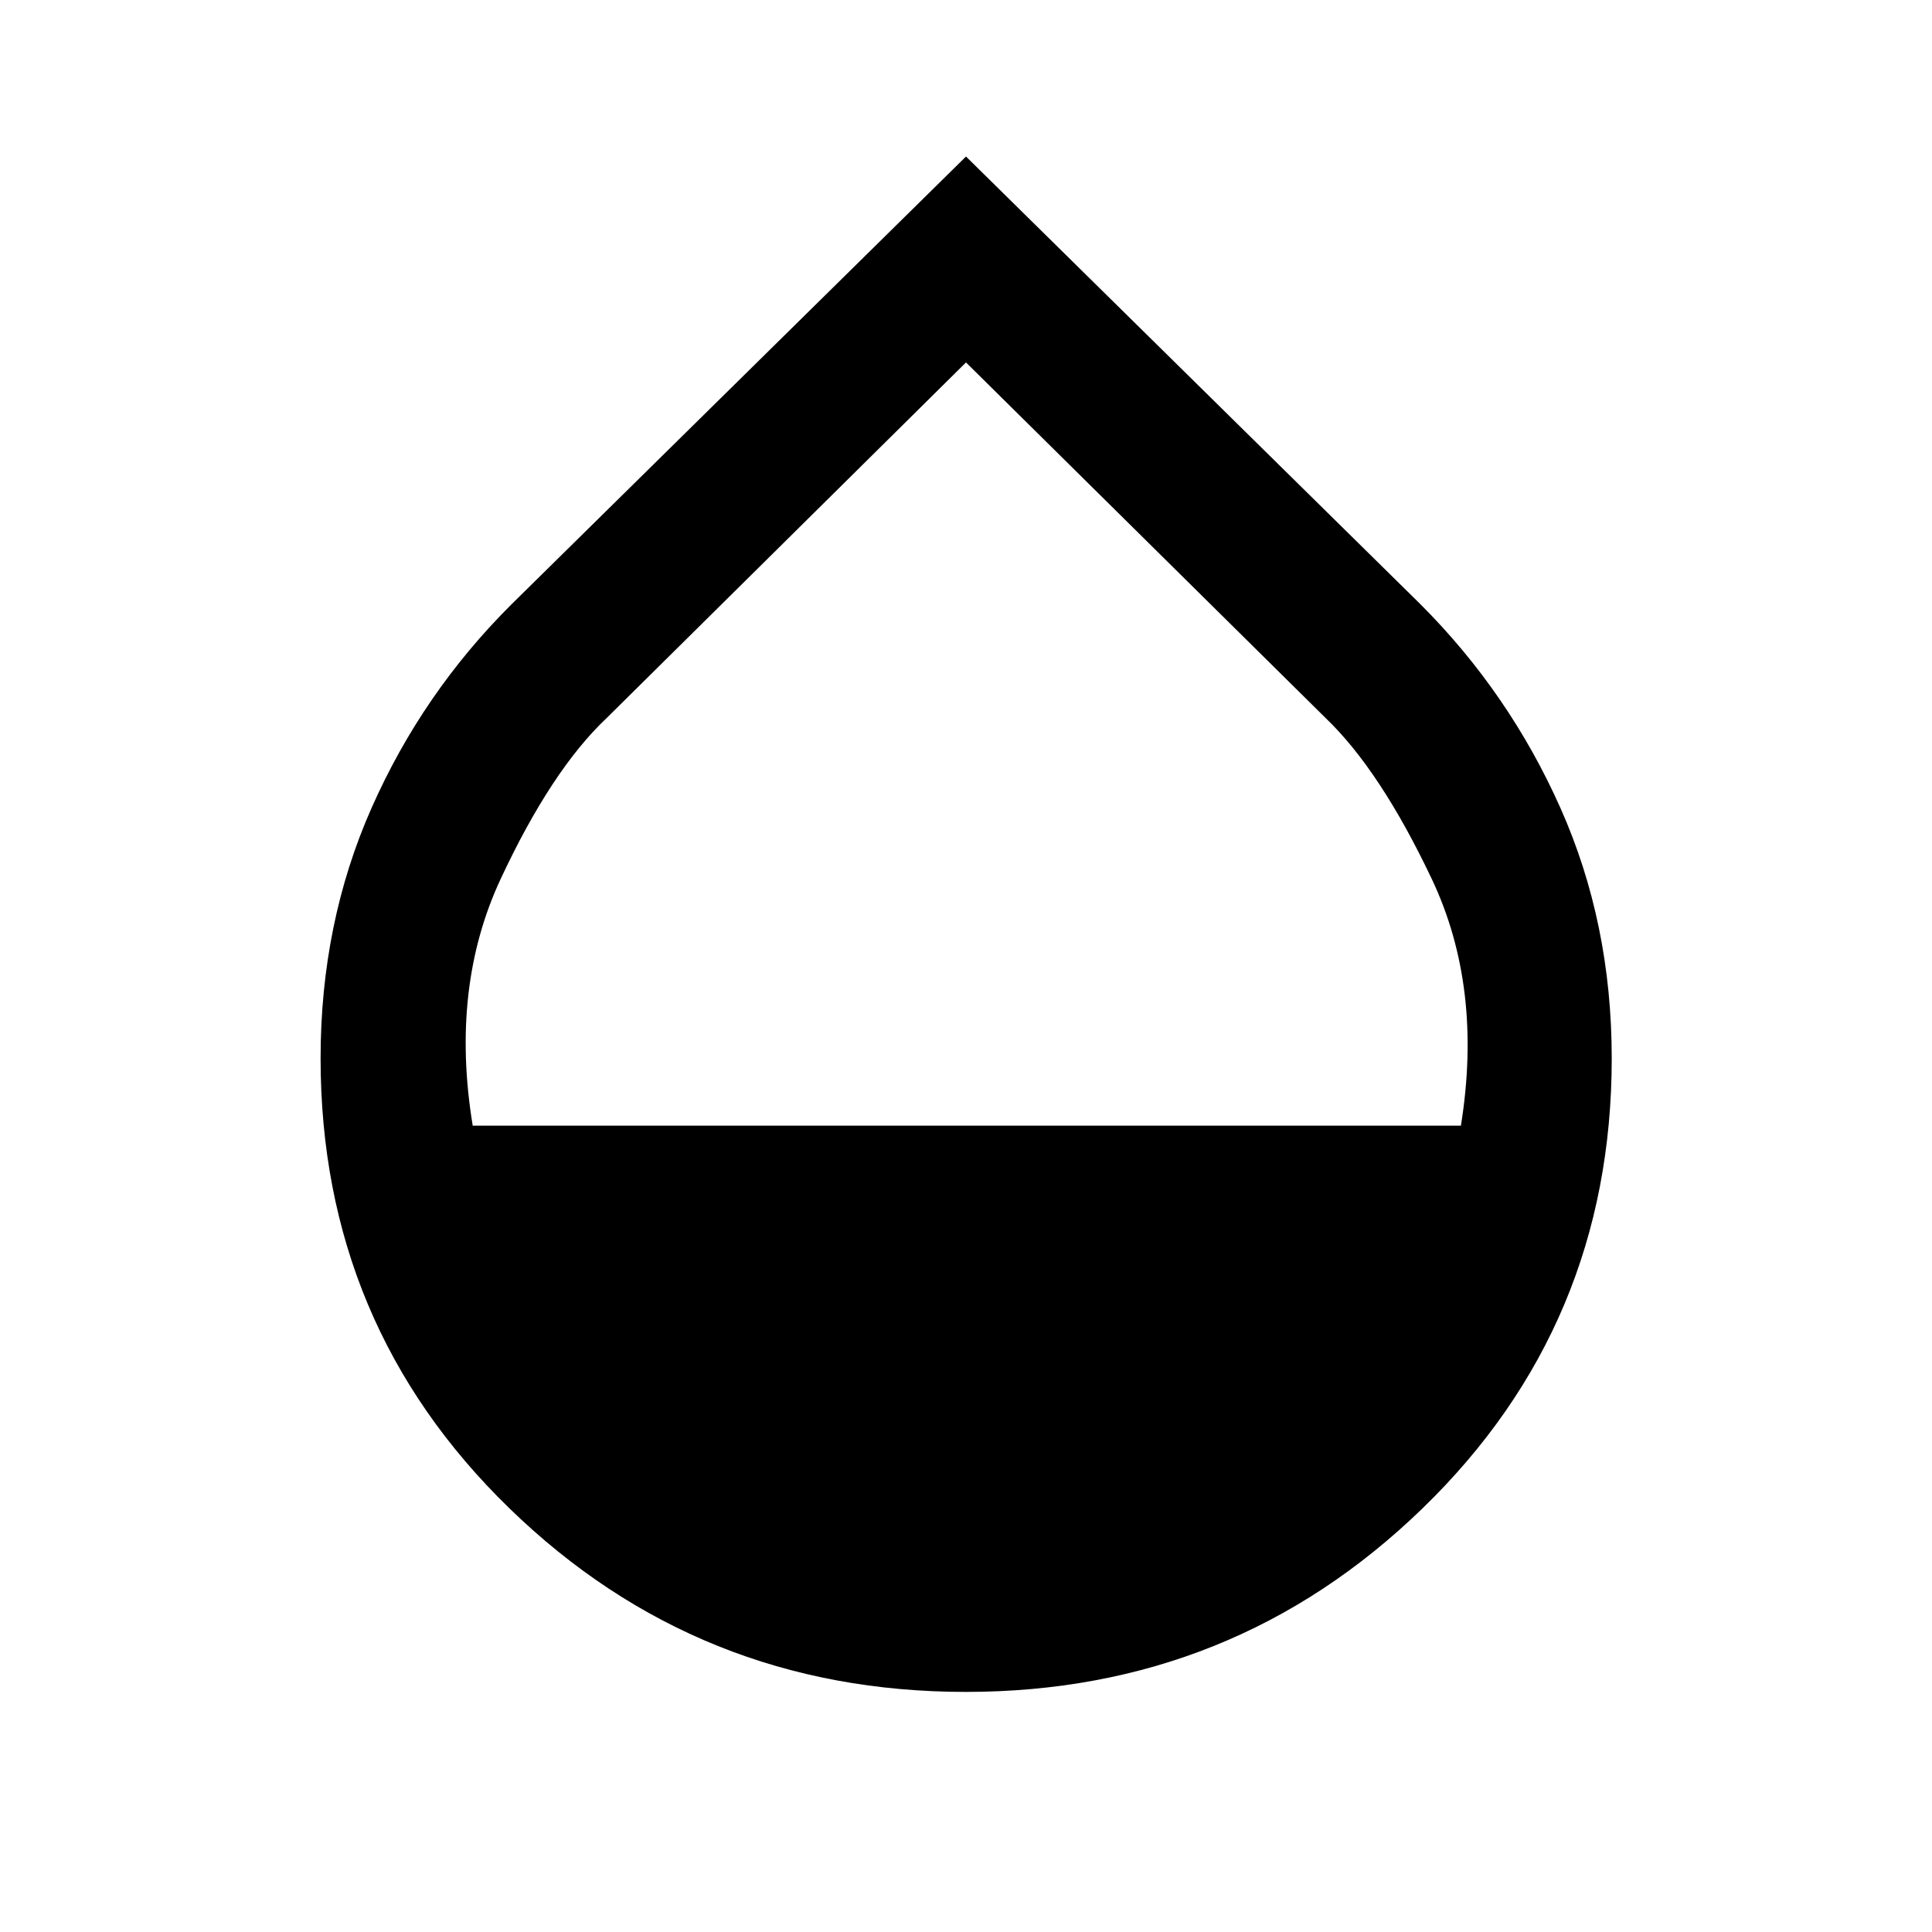 <svg xmlns="http://www.w3.org/2000/svg" height="40" viewBox="0 -960 960 960" width="40"><path d="M479.9-119.3q-132.86 0-226.73-91.17-93.87-91.17-93.87-223.67 0-67.14 25.29-124.31 25.29-57.18 69.51-101.21L480-882.23l225.85 222.51q44.14 44.16 69.57 101.32 25.44 57.15 25.44 124.26 0 132.5-94.05 223.67-94.04 91.17-226.91 91.17ZM234.89-400.67h491.03q11.06-68.71-14.51-122.64-25.58-53.93-52.74-79.93L480-779.91 301.38-603.15q-27.32 25.79-52.55 79.78-25.24 53.99-13.94 122.7Z"/></svg>